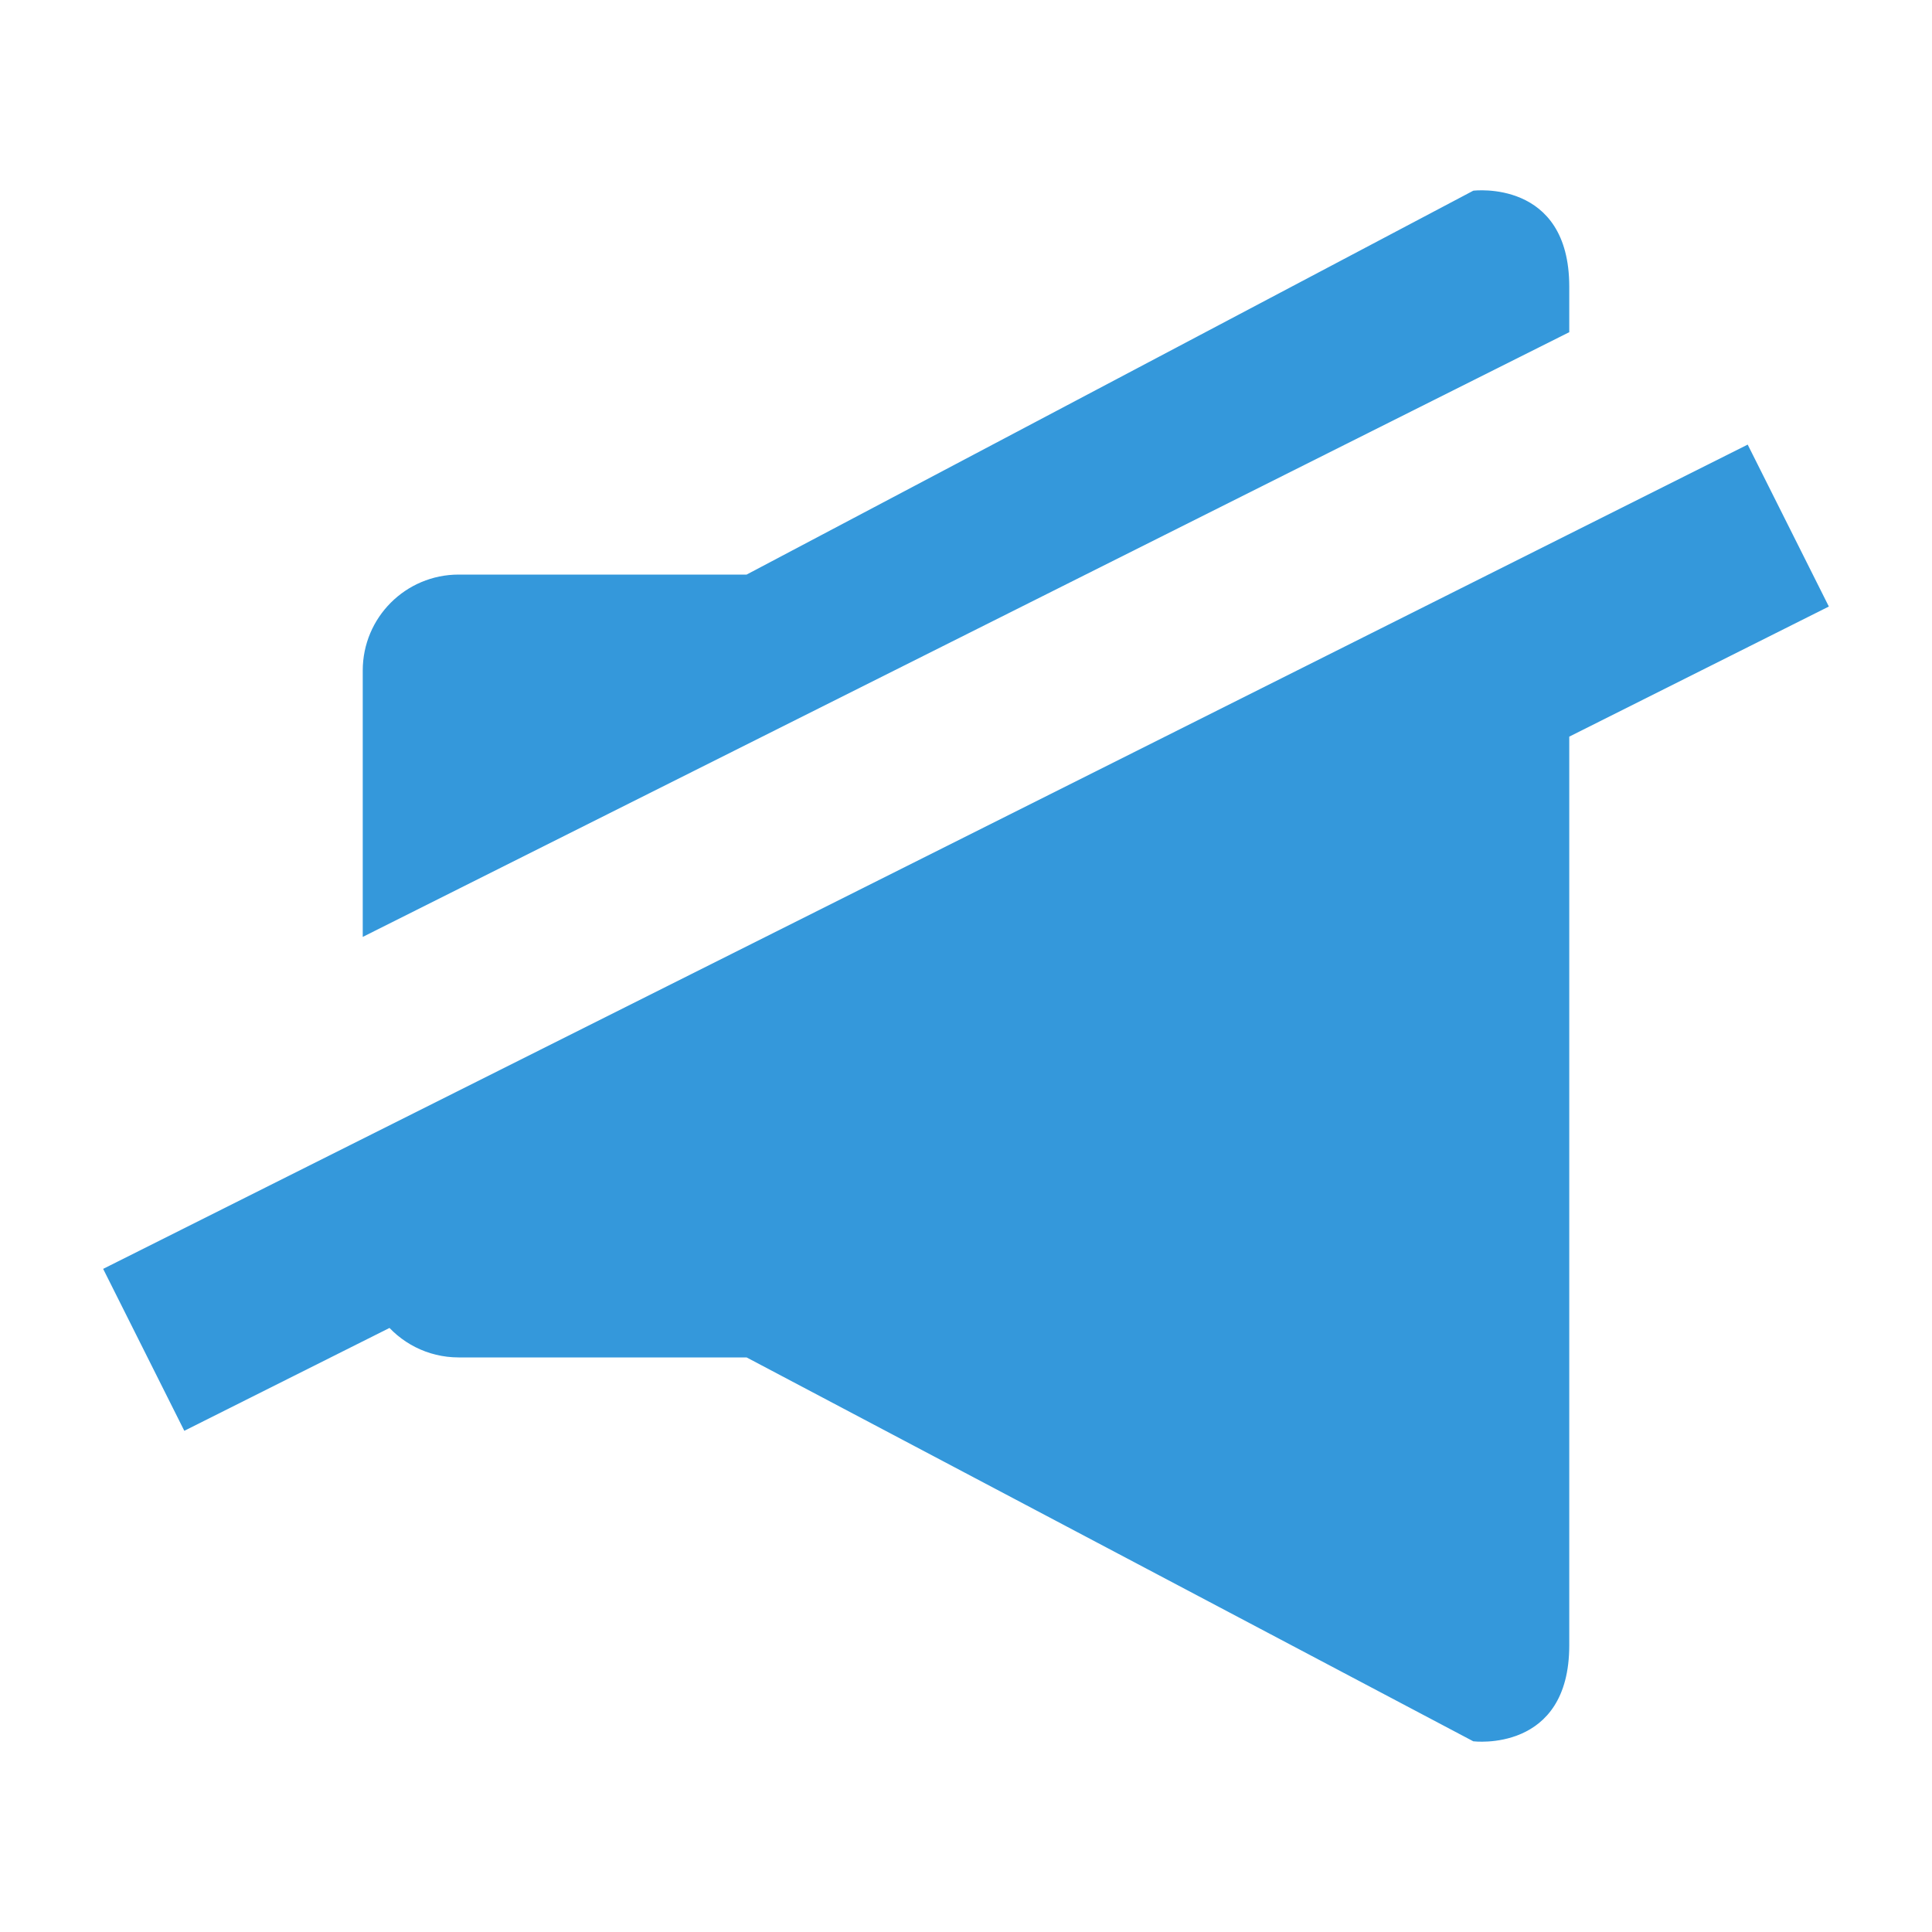 <?xml version="1.0" encoding="utf-8"?>
<!-- Generator: Adobe Illustrator 17.0.0, SVG Export Plug-In . SVG Version: 6.00 Build 0)  -->
<!DOCTYPE svg PUBLIC "-//W3C//DTD SVG 1.1//EN" "http://www.w3.org/Graphics/SVG/1.1/DTD/svg11.dtd">
<svg version="1.1" id="Layer_1" xmlns="http://www.w3.org/2000/svg" xmlns:xlink="http://www.w3.org/1999/xlink" x="0px" y="0px"
	 width="512px" height="512px" viewBox="0 0 512 512" enable-background="new 0 0 512 512" xml:space="preserve">
<path fill="#3498DB" d="M415.87,75.972v12.059L96.13,248.291v-70.587c0-14.064,11.372-25.435,25.426-25.435l76.306,0L390.435,50.537
	C390.435,50.537,415.87,47.362,415.87,75.972z M96.13,334.296c0,5.793,1.931,11.13,5.189,15.4
	c4.632,6.099,11.975,10.035,20.237,10.035h76.306l192.574,101.731c0,0,25.435,3.175,25.435-25.435l0-294.148L96.13,302.131V334.296z
	 M463.156,117.824L27.335,336.265l21.508,42.912l435.821-218.441L463.156,117.824z"/>
</svg>
